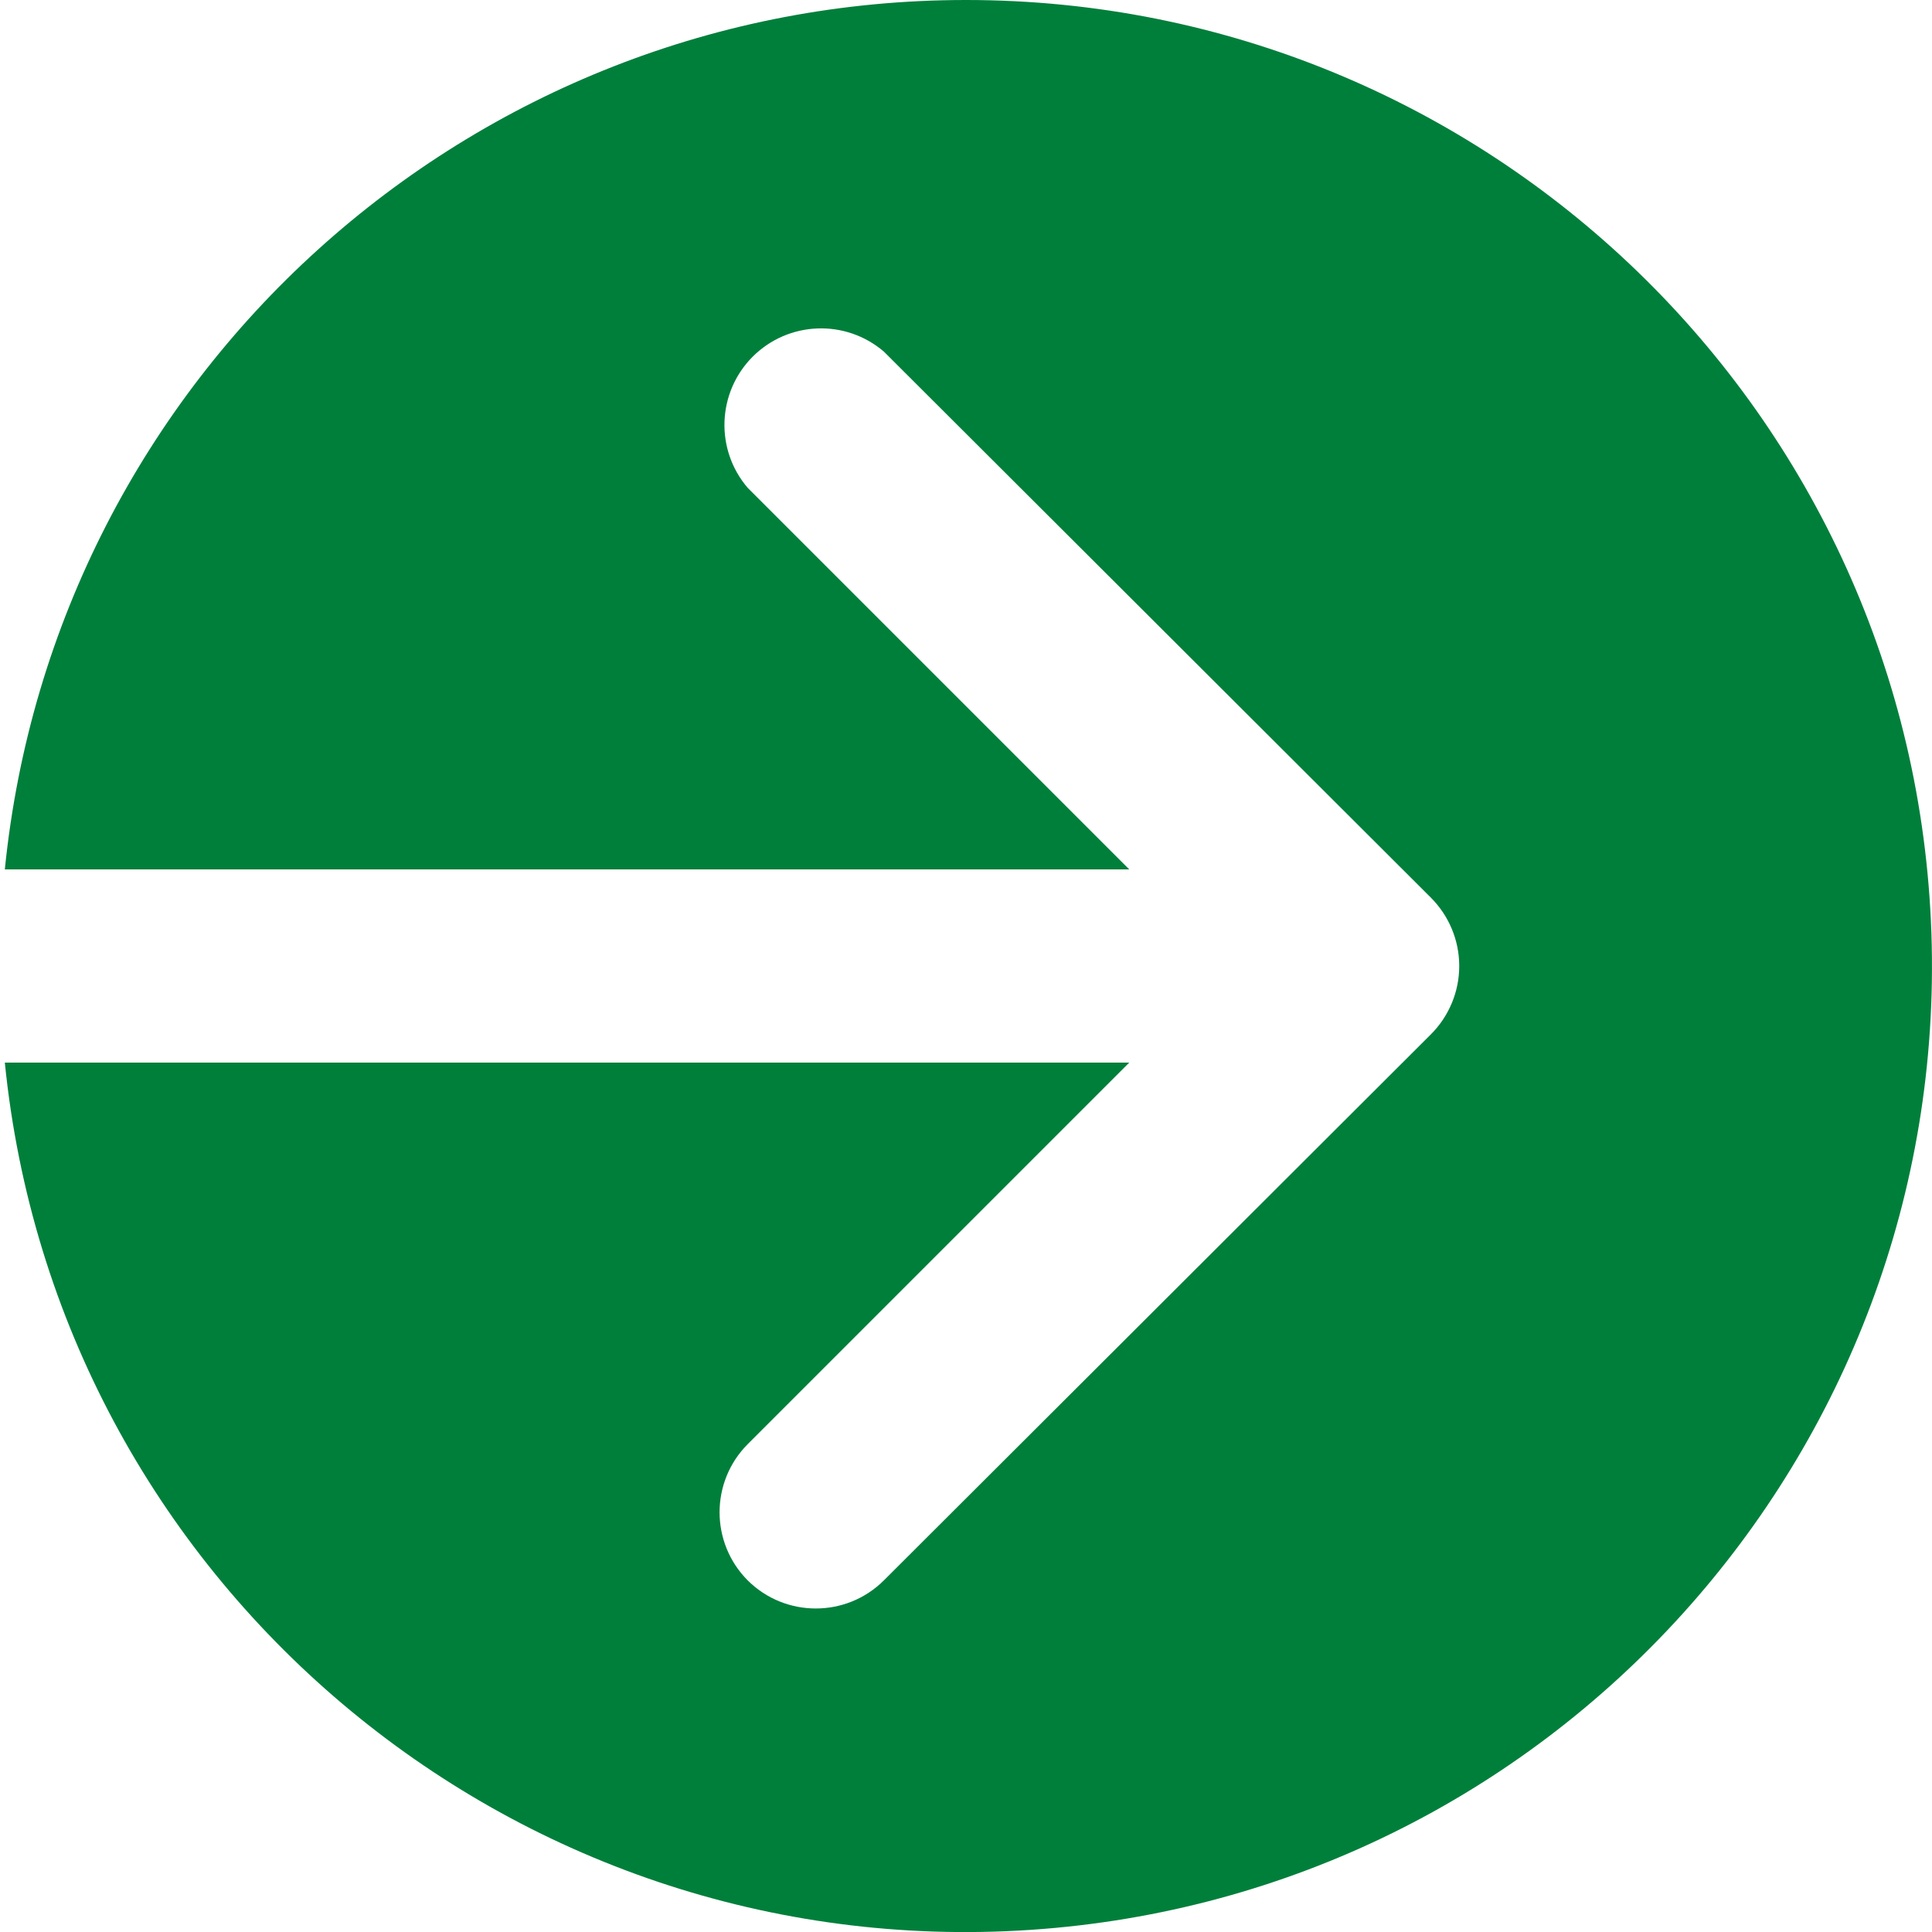 <?xml version="1.0" encoding="UTF-8"?>
<svg width="20px" height="20px" viewBox="0 0 20 20" version="1.1" xmlns="http://www.w3.org/2000/svg" xmlns:xlink="http://www.w3.org/1999/xlink">
    <!-- Generator: Sketch 50.2 (55047) - http://www.bohemiancoding.com/sketch -->
    <title>Icon-arrow1-right-ALT-circle_v2</title>
    <desc>Created with Sketch.</desc>
    <defs></defs>
    <g id="Page-1" stroke="none" stroke-width="1" fill="none" fill-rule="evenodd">
        <g id="Icon-arrow1-right-ALT-circle_v2" transform="translate(-2, -2)">
            <polygon id="Shape" points="0 0 24 0 24 24 0 24"></polygon>
            <path d="M12,2 C6.864,2 2.564,5.89 2.05,11 L13.69,11 L9.74,7.05 C9.4,6.653 9.423,6.062 9.792,5.692 C10.162,5.323 10.753,5.3 11.15,5.64 L16.81,11.29 C16.999,11.478 17.106,11.733 17.106,12 C17.106,12.267 16.999,12.522 16.81,12.71 L11.15,18.36 C10.76,18.748 10.13,18.748 9.74,18.36 C9.352,17.97 9.352,17.34 9.74,16.95 L13.69,13 L2.05,13 C2.589,18.366 7.286,22.338 12.667,21.978 C18.048,21.618 22.174,17.056 21.994,11.666 C21.814,6.276 17.393,2 12,2 Z" id="Shape" fill="#007F3B" fill-rule="nonzero"></path>
        </g>
    </g>
</svg>